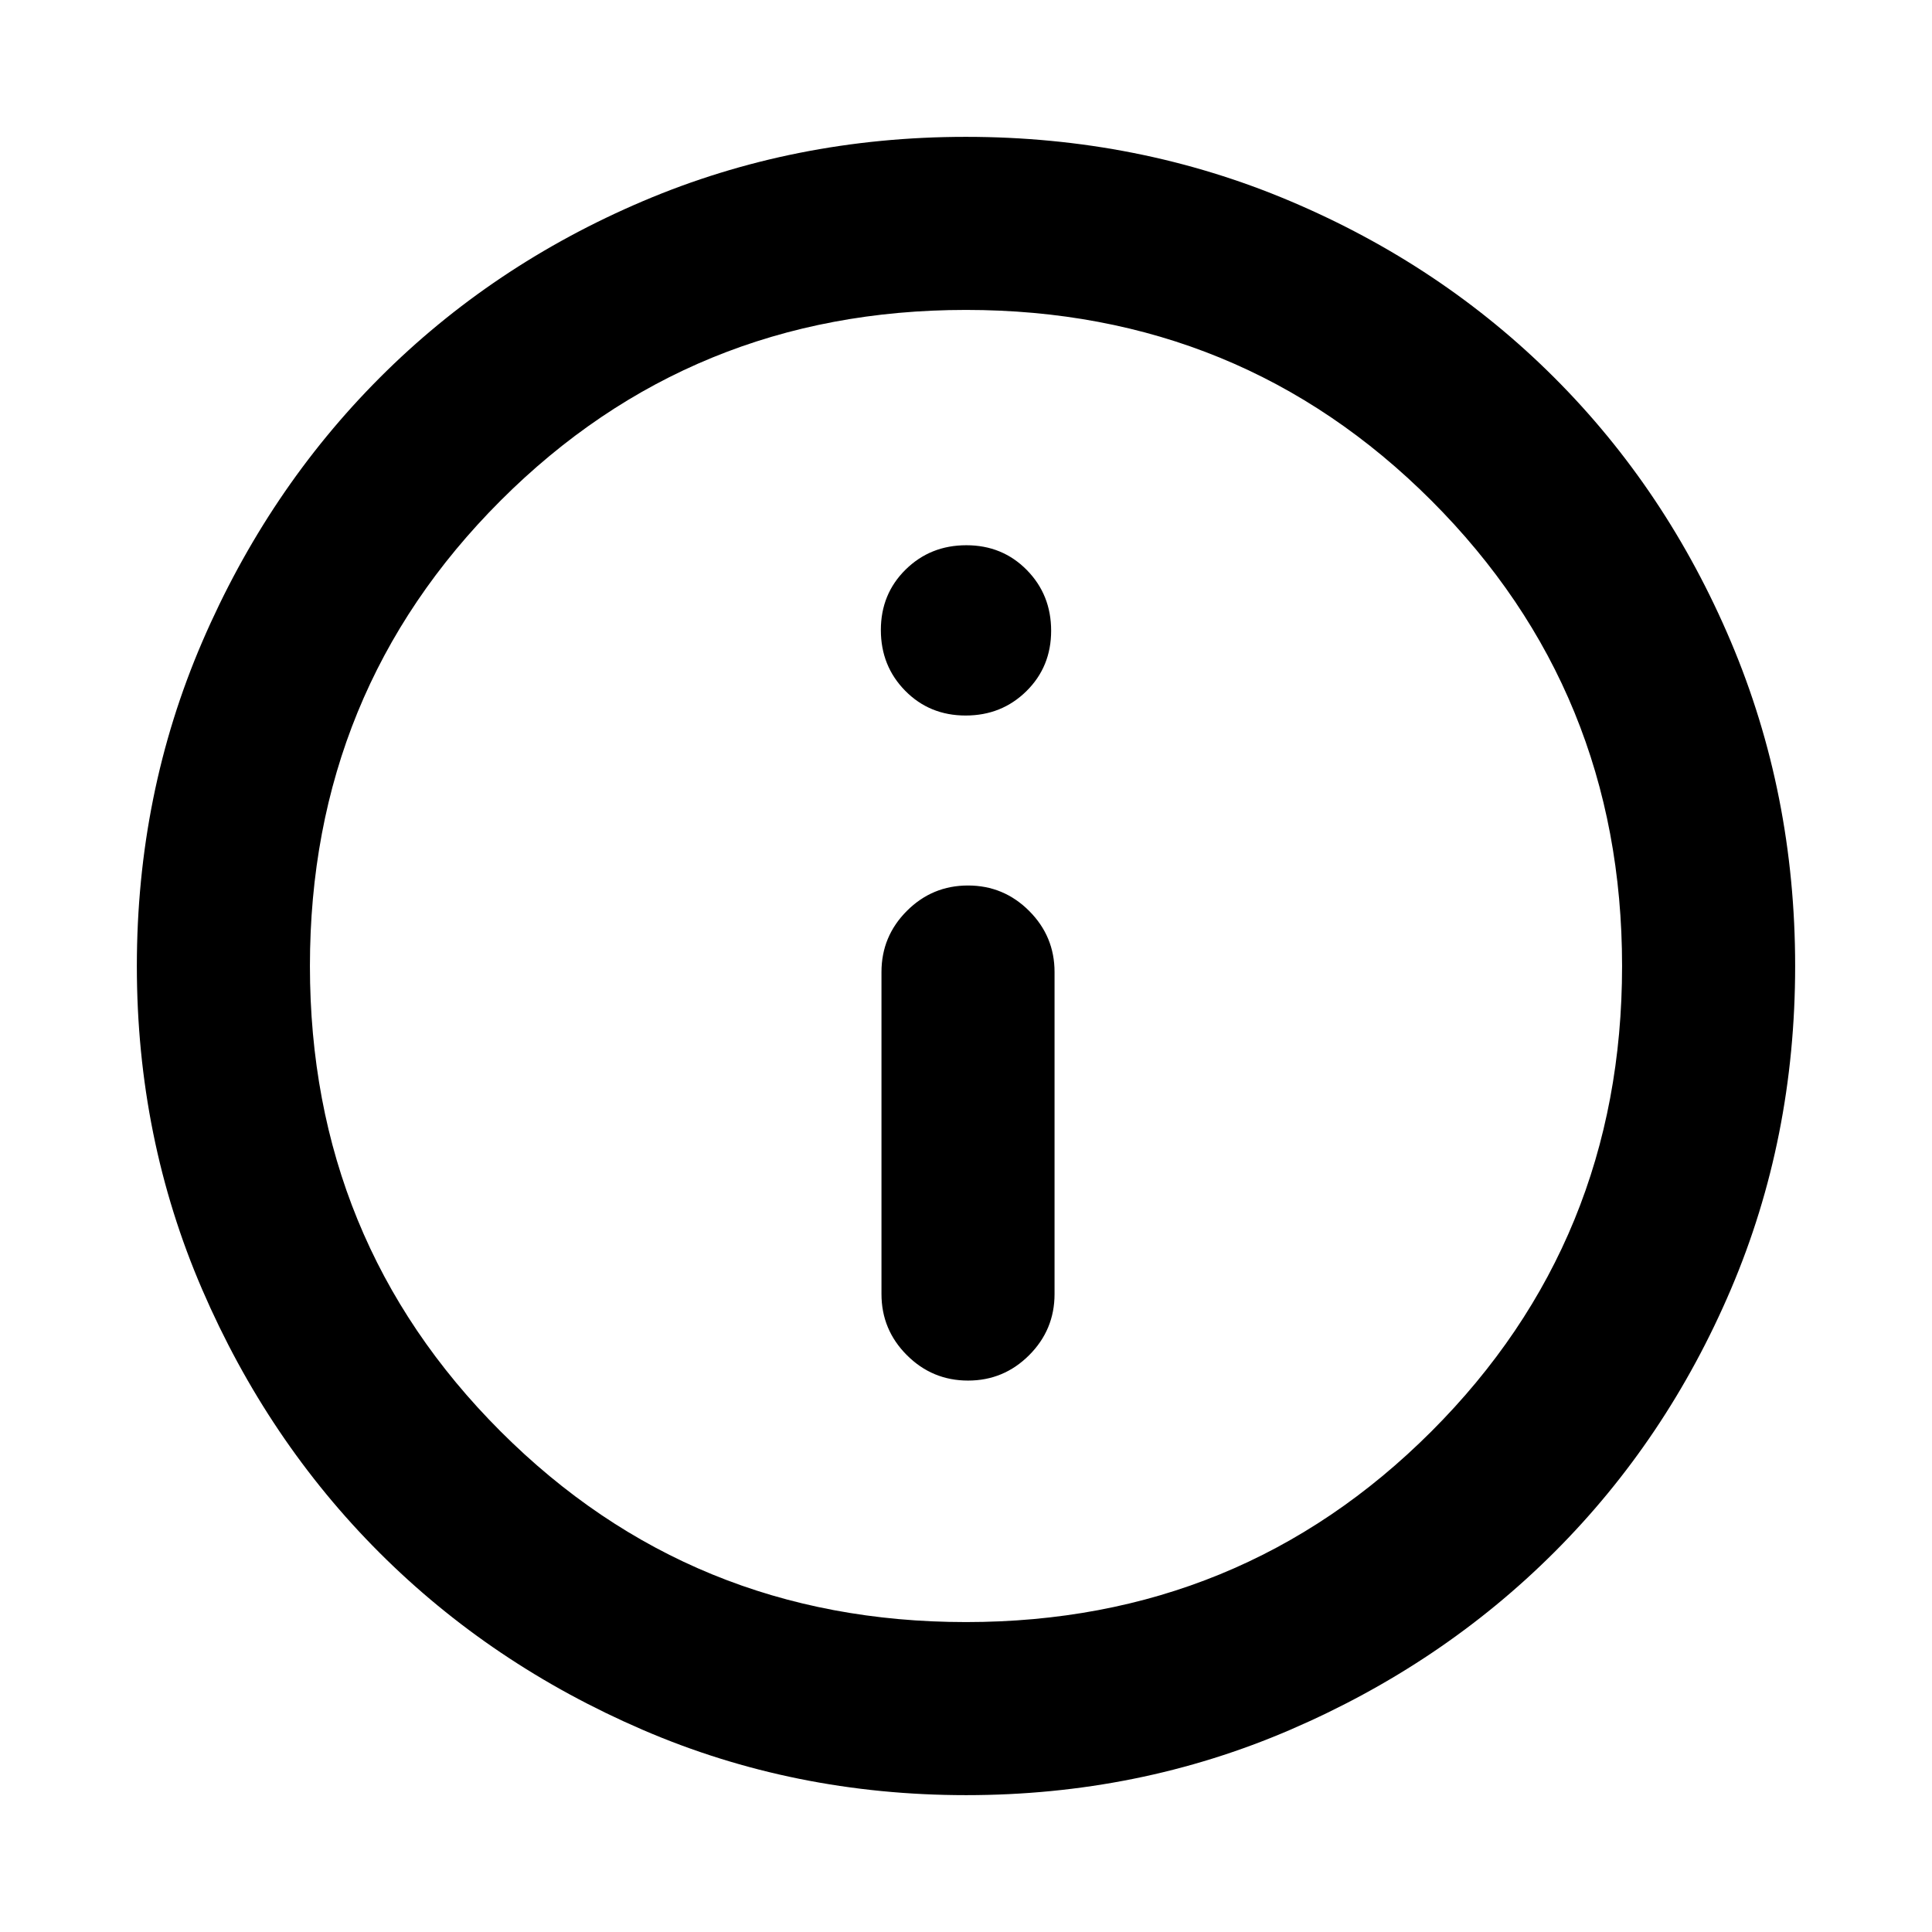<svg xmlns="http://www.w3.org/2000/svg" height="24" viewBox="0 -960 960 960" width="24"><path d="M481.013-274.001q17.756 0 30.371-12.625Q523.999-299.25 523.999-317v-160.001q0-17.749-12.628-30.374Q498.742-520 480.987-520q-17.756 0-30.371 12.625-12.615 12.625-12.615 30.374V-317q0 17.75 12.628 30.374 12.629 12.625 30.384 12.625Zm-1.188-330.46q17.906 0 30.194-12.113 12.288-12.112 12.288-30.018t-12.113-30.195q-12.113-12.288-30.019-12.288t-30.194 12.113q-12.288 12.113-12.288 30.019t12.113 30.194q12.113 12.288 30.019 12.288Zm.242 536.46q-85.476 0-160.684-32.44-75.209-32.44-130.842-88.05-55.634-55.611-88.087-130.789-32.453-75.177-32.453-160.653 0-85.732 32.499-161.166 32.499-75.433 88.21-131.234 55.712-55.8 130.788-87.733 75.075-31.933 160.435-31.933 85.722 0 161.148 31.92 75.425 31.92 131.238 87.71 55.814 55.791 87.747 131.212 31.933 75.421 31.933 161.173 0 85.753-31.92 160.621-31.92 74.869-87.697 130.603-55.778 55.735-131.18 88.247-75.403 32.512-161.135 32.512ZM480-154q136.513 0 231.256-94.744Q806-343.487 806-480t-94.744-231.256Q616.513-806 480-806t-231.256 94.744Q154-616.513 154-480t94.744 231.256Q343.487-154 480-154Zm0-326Z"/></svg>